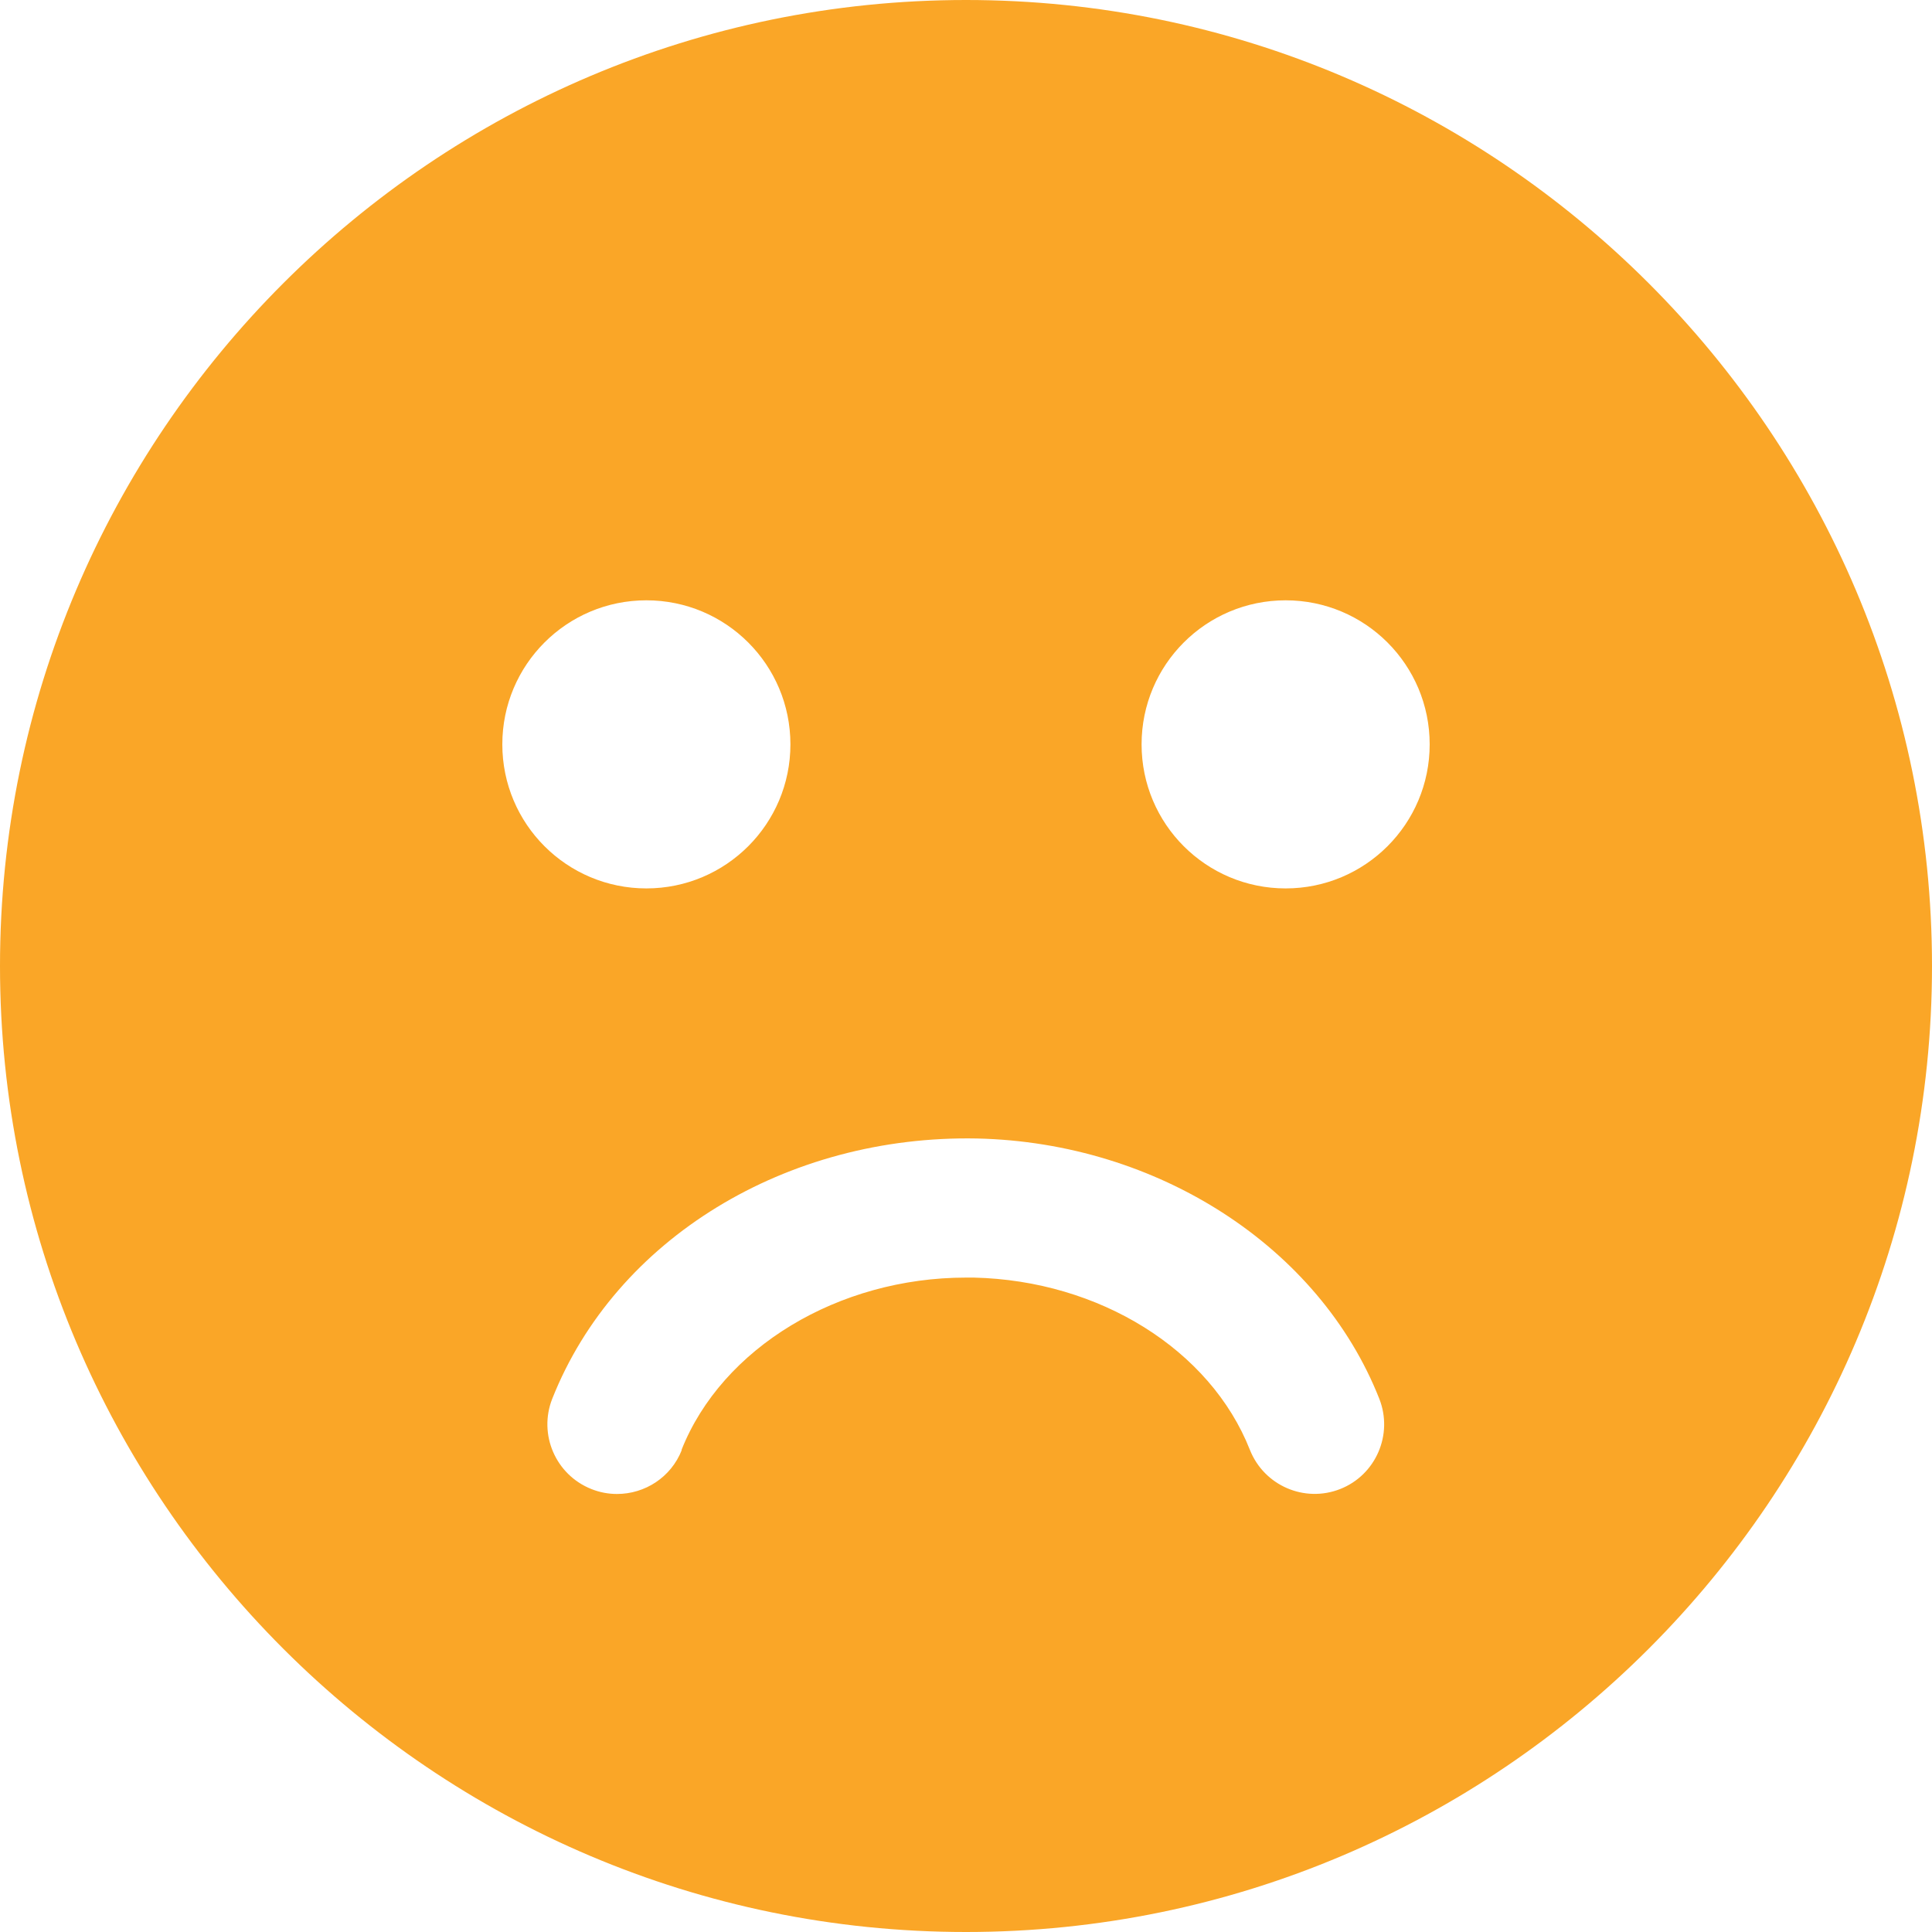 <?xml version="1.0" encoding="UTF-8"?>
<svg id="Layer_2" xmlns="http://www.w3.org/2000/svg" viewBox="0 0 125 125">
  <defs>
    <style>
      .cls-1 {
        fill: #faa627;
      }
    </style>
  </defs>
  <g id="Layer_1-2" data-name="Layer_1">
    <path class="cls-1" d="M62.5,0C28.04,0,0,28.04,0,62.5s28.04,62.5,62.5,62.5,62.5-28.04,62.5-62.5S96.96,0,62.5,0ZM41.82,38.84c5.15,0,9.32,4.17,9.32,9.32s-4.17,9.32-9.32,9.32-9.32-4.17-9.32-9.32,4.17-9.32,9.32-9.32ZM44.11,93.82c-.7,1.77-2.39,2.84-4.19,2.84-.55,0-1.11-.1-1.66-.32-2.31-.92-3.44-3.53-2.53-5.84,4.1-10.35,15.15-17.08,27.48-16.84,11.7.26,22.16,7.03,26.03,16.84.91,2.31-.22,4.93-2.53,5.84-2.31.91-4.92-.22-5.84-2.53-2.56-6.49-9.74-10.96-17.86-11.15-.17,0-.34,0-.51,0-8.26,0-15.79,4.54-18.41,11.16ZM83.18,57.48c-5.15,0-9.32-4.17-9.32-9.32s4.17-9.32,9.32-9.32,9.32,4.17,9.32,9.32-4.17,9.32-9.32,9.32Z"/>
  </g>
</svg>